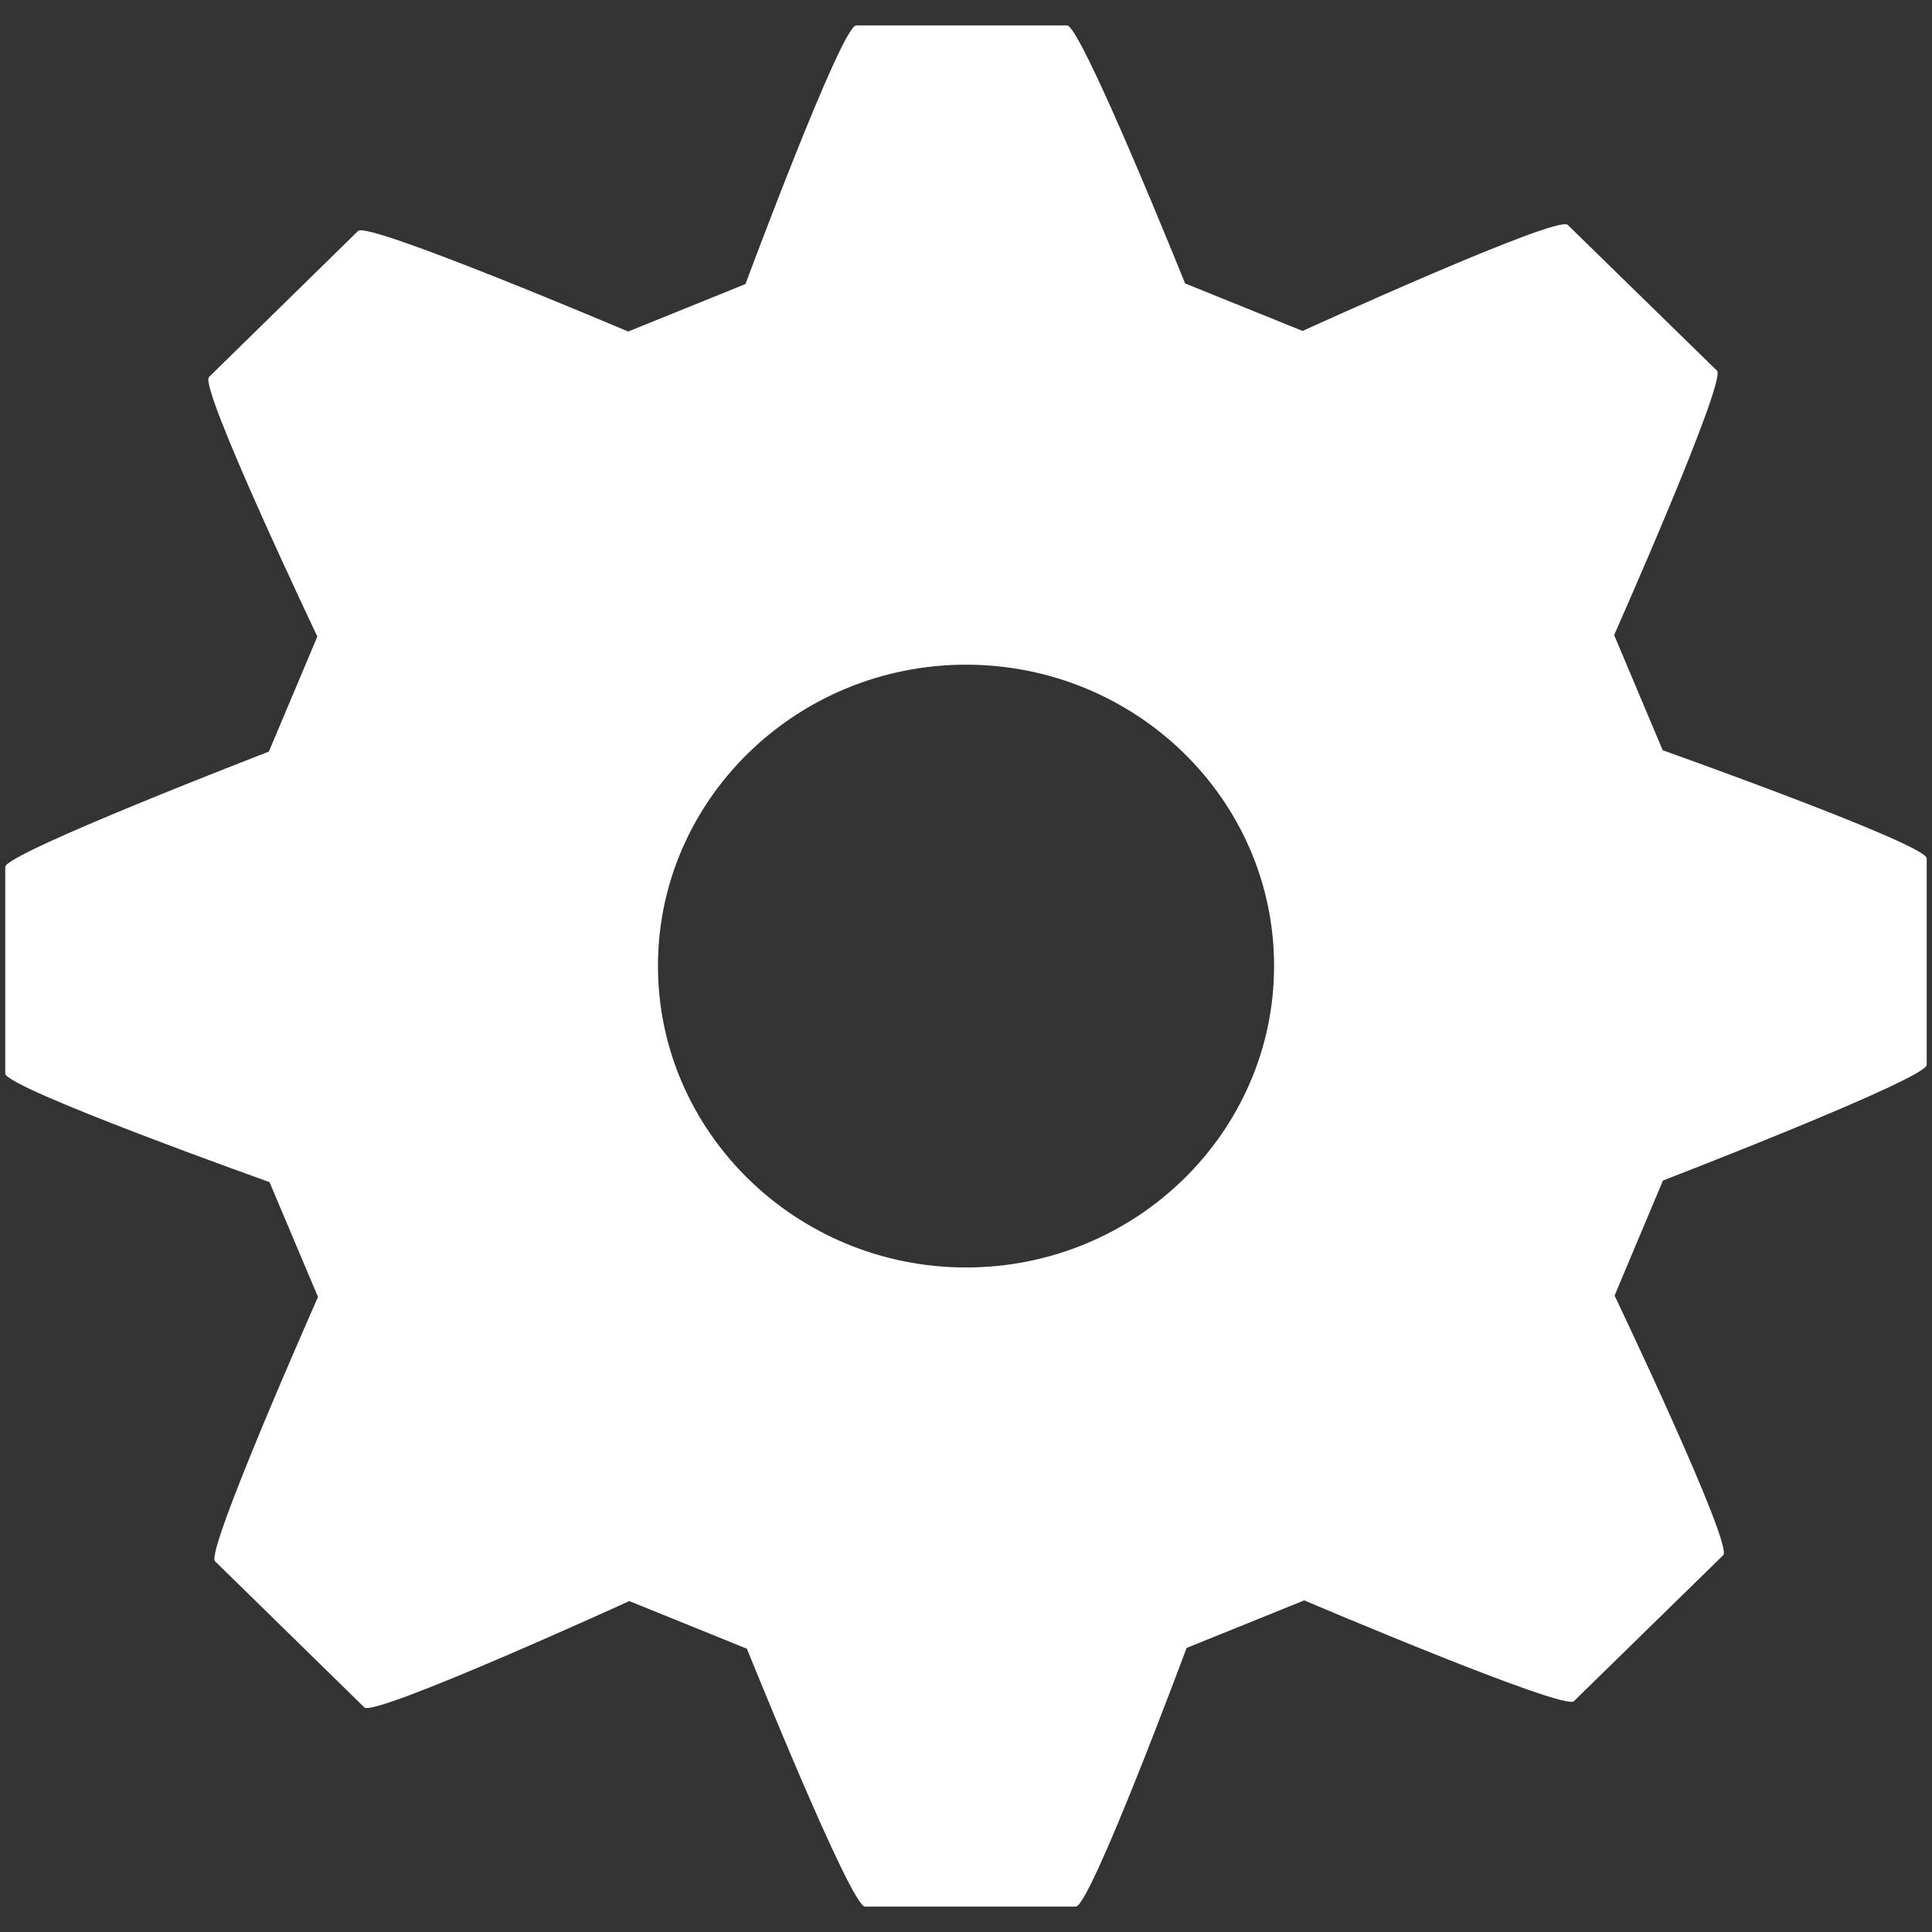 <?xml version="1.0" encoding="utf-8"?>
<!-- Generator: Adobe Illustrator 16.0.0, SVG Export Plug-In . SVG Version: 6.00 Build 0)  -->
<!DOCTYPE svg PUBLIC "-//W3C//DTD SVG 1.1//EN" "http://www.w3.org/Graphics/SVG/1.1/DTD/svg11.dtd">
<svg version="1.1" id="Layer_1" xmlns="http://www.w3.org/2000/svg" xmlns:xlink="http://www.w3.org/1999/xlink" x="0px" y="0px"
	 width="50px" height="50px" viewBox="0 0 50 50" enable-background="new 0 0 50 50" xml:space="preserve">
<rect x="0" y="0" width="50" height="50" fill="#333333" stroke="none"/>
<path fill="#FFFFFF" d="M43.03,19.416l-1.256-2.981c0,0,2.922-6.588,2.661-6.842l-3.864-3.774c-0.27-0.262-6.86,2.746-6.86,2.746
	L30.67,7.335c0,0-2.686-6.678-3.055-6.678h-5.457c-0.378,0-2.865,6.694-2.865,6.694l-3.036,1.229c0,0-6.73-2.858-6.989-2.604
	l-3.86,3.782c-0.267,0.258,2.805,6.715,2.805,6.715l-1.255,2.979c0,0-6.822,2.629-6.822,2.983v5.348c0,0.373,6.839,2.81,6.839,2.81
	l1.255,2.973c0,0-2.92,6.584-2.666,6.838l3.866,3.784c0.261,0.258,6.856-2.752,6.856-2.752l3.044,1.233c0,0,2.685,6.674,3.056,6.674
	h5.456c0.379,0,2.867-6.694,2.867-6.694l3.045-1.231c0,0,6.717,2.86,6.977,2.61l3.866-3.78c0.268-0.264-2.812-6.718-2.812-6.718
	l1.252-2.978c0,0,6.826-2.633,6.826-2.993v-5.344C49.865,21.846,43.03,19.416,43.03,19.416z M32.973,24.997
	c0,4.301-3.577,7.805-7.972,7.805c-4.391,0-7.973-3.504-7.973-7.805c0-4.299,3.582-7.795,7.973-7.795
	C29.398,17.203,32.973,20.698,32.973,24.997z"/>
</svg>
